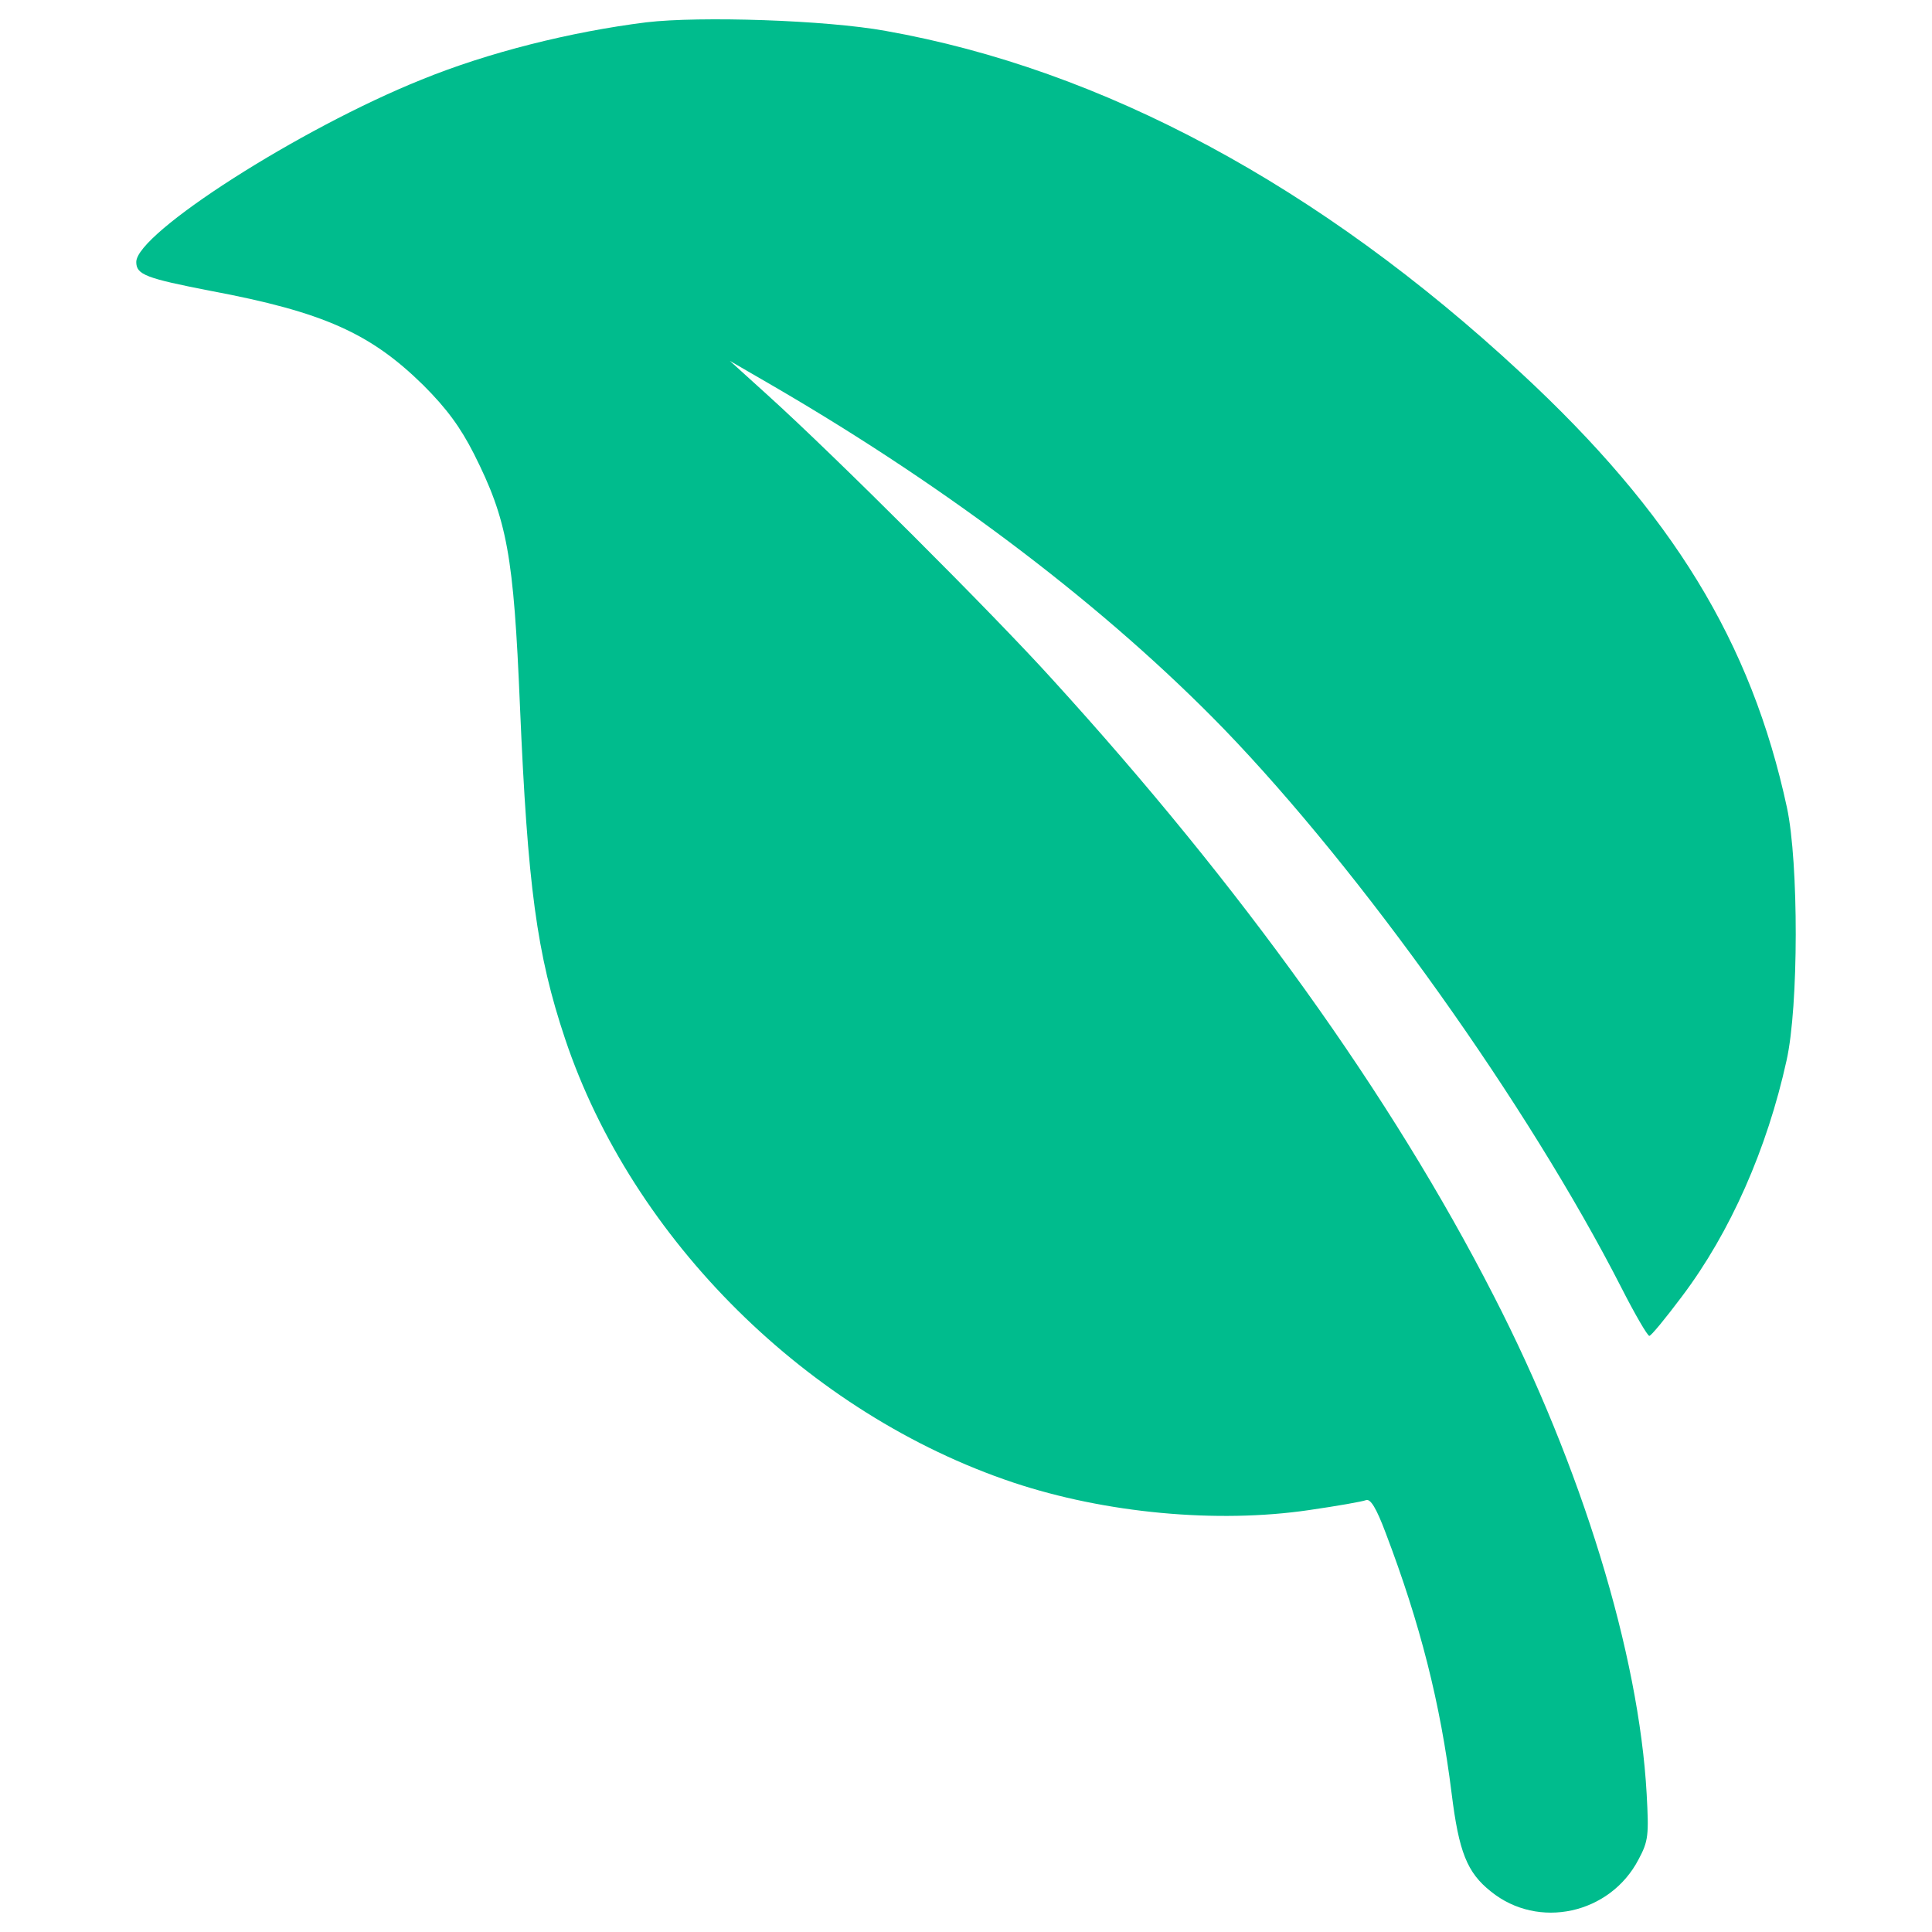 <?xml version="1.0" encoding="utf-8"?>
<!-- Svg Vector Icons : http://www.onlinewebfonts.com/icon -->
<!DOCTYPE svg PUBLIC "-//W3C//DTD SVG 1.1//EN" "http://www.w3.org/Graphics/SVG/1.1/DTD/svg11.dtd">
<svg version="1.1" xmlns="http://www.w3.org/2000/svg" xmlns:xlink="http://www.w3.org/1999/xlink" x="0px" y="0px" viewBox="0 0 1000 1000" enable-background="new 0 0 1000 1000" xml:space="preserve">
<g><g transform="translate(0,511)
scale(0.1,-0.1)"><path fill="#00bc8d"  d="M3345.4,4994.5c-392.5-49.1-820.1-156.5-1163.5-296.7c-628.5-252.3-1476.6-794.4-1476.6-943.9c0-65.4,49.1-84.1,385.5-149.5c584.1-109.8,827.1-219.6,1100.5-488.3c121.5-121.5,191.6-217.3,261.7-355.1c172.9-343.4,205.6-523.4,238.3-1306.1c39.7-929.9,86.5-1282.7,233.6-1721.9c348.1-1039.7,1259.3-1941.6,2320.1-2296.7c476.6-158.8,1053.7-212.6,1530.4-142.5c144.9,21,278,44.4,294.4,51.4c23.4,9.3,53.7-39.7,102.8-170.6c177.6-467.3,282.7-878.5,341.1-1348.1c37.4-301.4,79.4-408.9,203.3-507c245.3-198.6,616.8-116.8,764,165.9c51.4,95.8,53.7,126.2,42.1,338.8c-39.7,724.3-336.4,1693.9-792,2579.4C7200.5-559.2,6424.8,520.2,5445.8,1595c-310.8,343.5-1128.5,1158.9-1469.6,1467.3l-198.6,179.9l233.6-135.5c918.2-535.1,1721.9-1149.5,2324.7-1771c710.3-736,1572.4-1943.9,2056.1-2890.2c70.1-137.9,135.5-250,144.9-250c9.3,0,84.1,91.1,168.2,203.3c252.3,334.1,441.6,766.3,542,1221.9c63.1,280.4,63.1,1023.4,2.3,1308.4c-184.6,857.5-593.5,1525.7-1378.5,2252.3C6829,4148.7,5705.2,4751.5,4583.7,4950.1C4275.3,5006.2,3623.4,5027.2,3345.4,4994.5z"/></g></g>
</svg>
